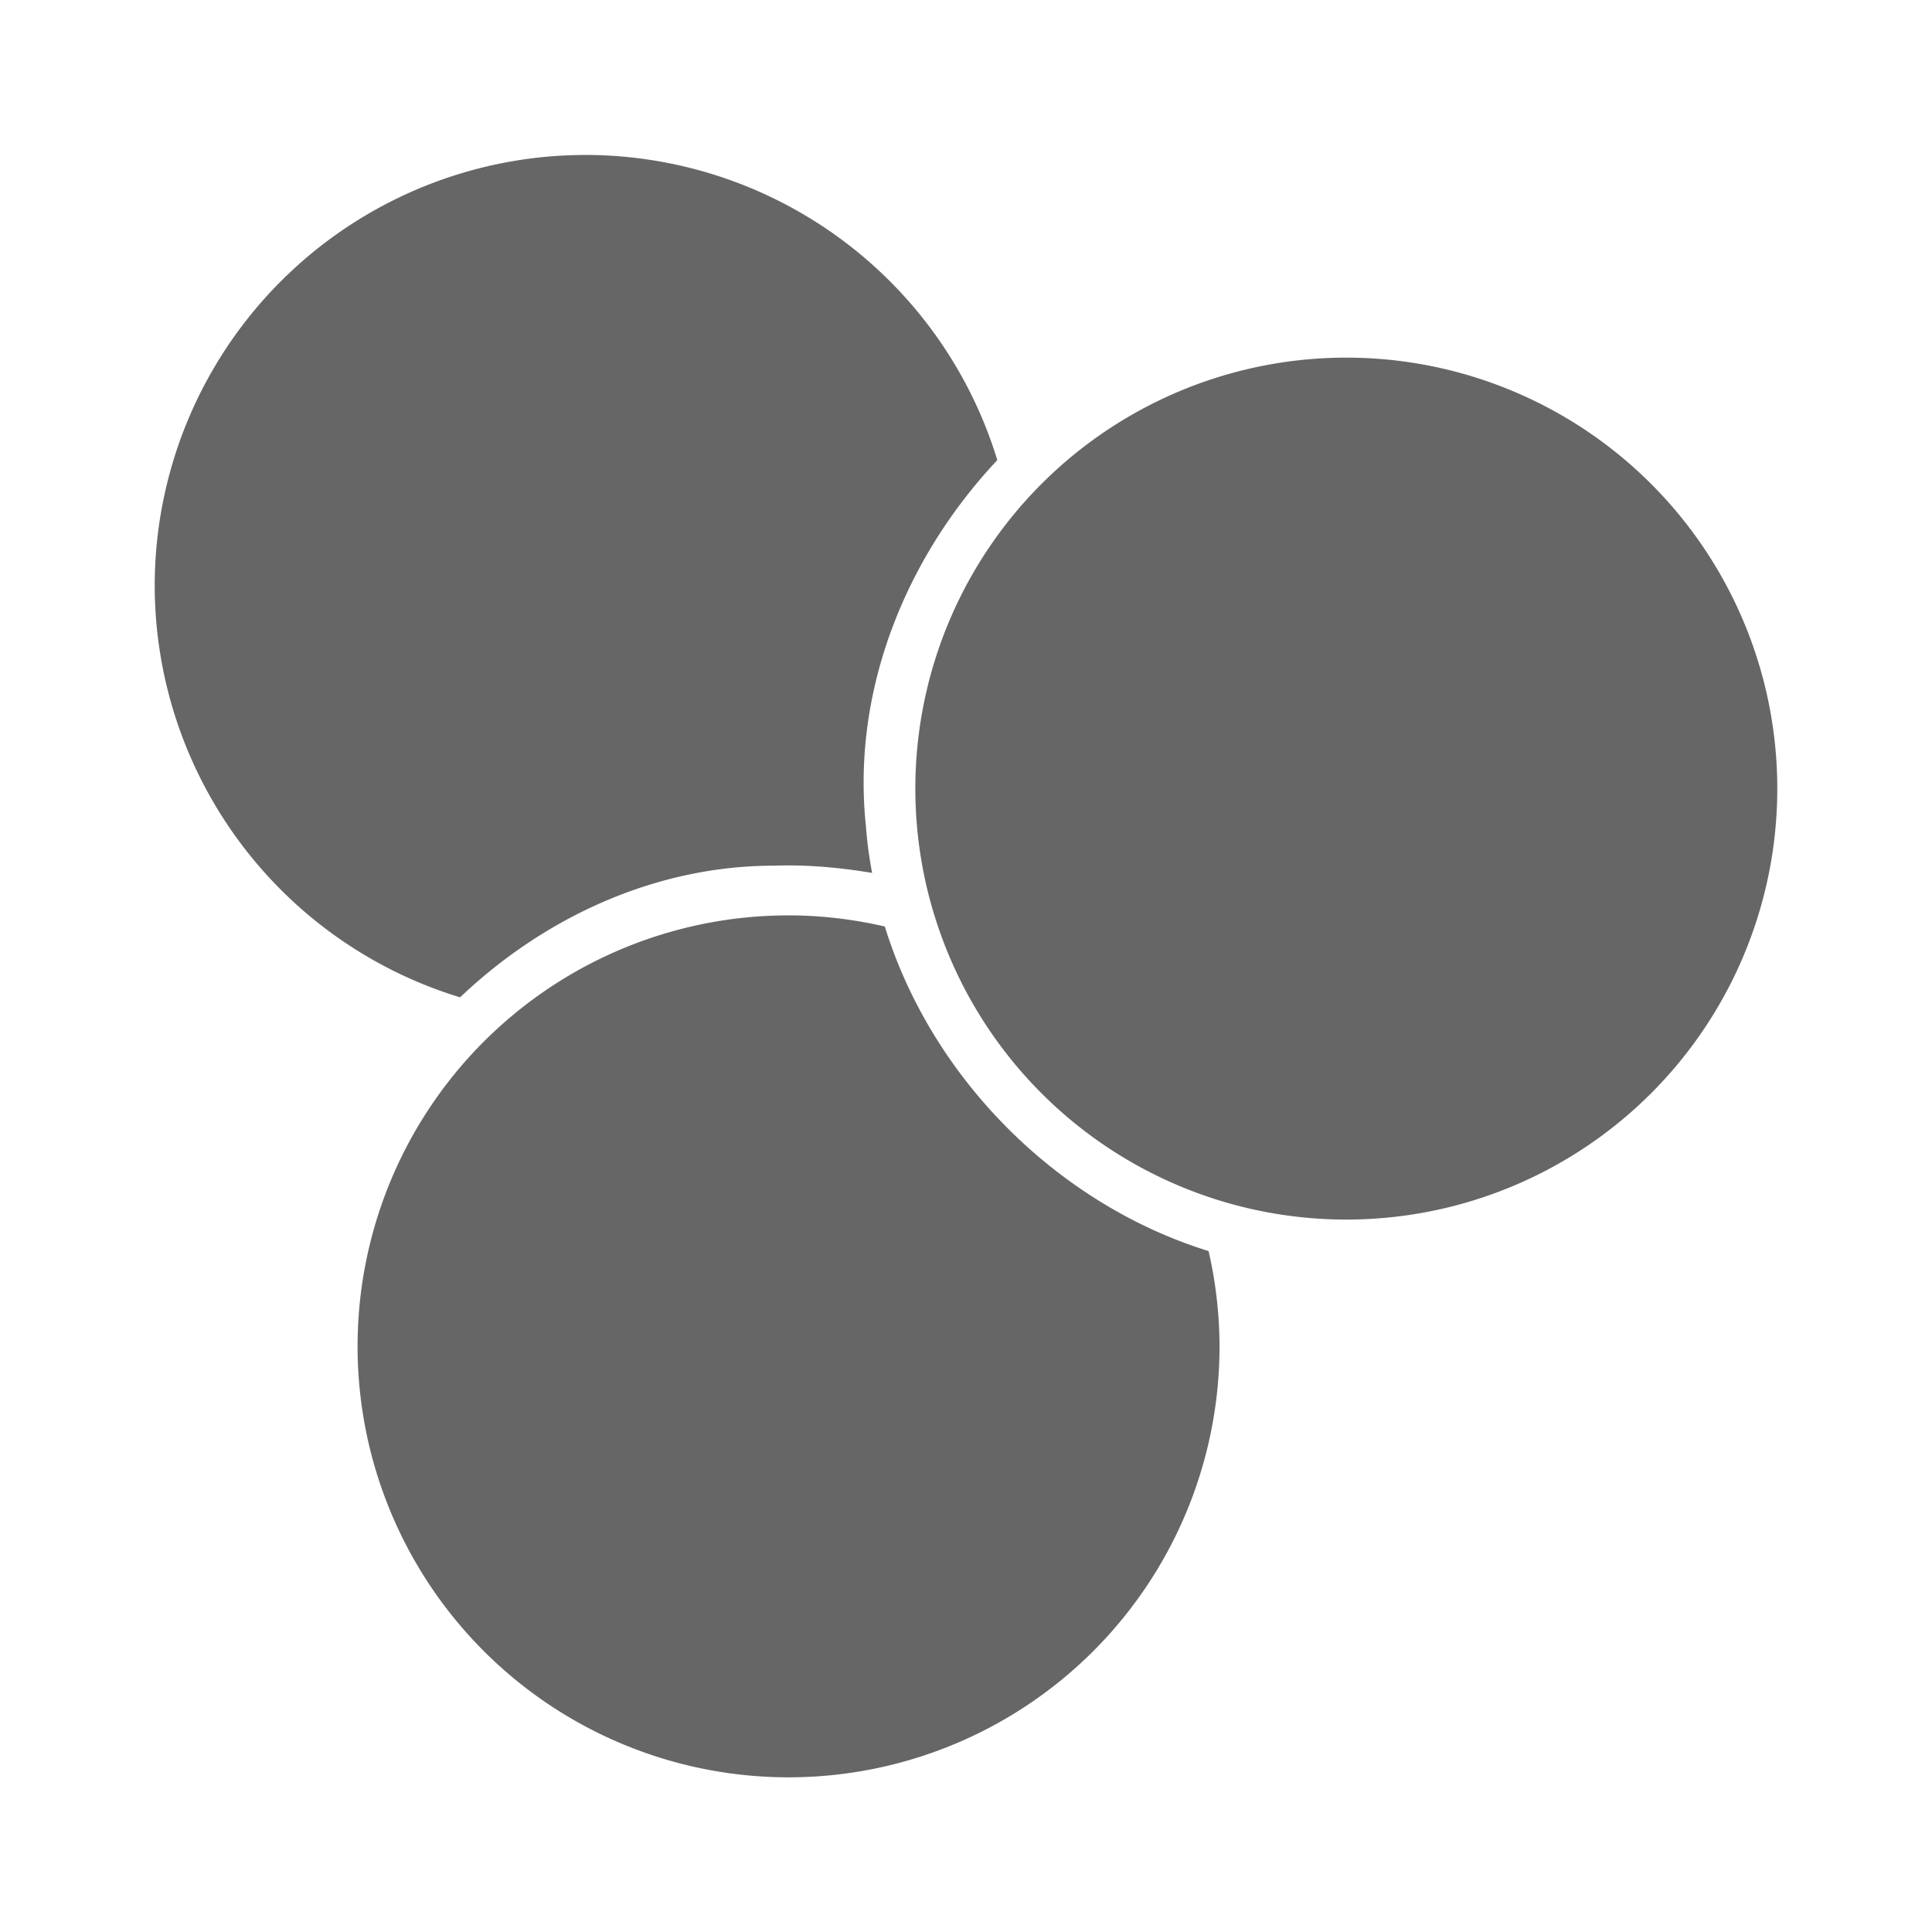 <?xml version="1.0" encoding="UTF-8" standalone="no"?>
<svg
   xmlns:dc="http://purl.org/dc/elements/1.1/"
   xmlns:cc="http://creativecommons.org/ns#"
   xmlns:rdf="http://www.w3.org/1999/02/22-rdf-syntax-ns#"
   xmlns:svg="http://www.w3.org/2000/svg"
   xmlns="http://www.w3.org/2000/svg"
   id="svg2"
   viewBox="0 0 512 512"
   height="100%"
   width="100%"
   version="1.1">
  <defs
     id="defs104" />
  <path
     id="rect2986"
     d="M 26,0 C 11.603,0 0,11.603 0,26 l 0,460 c 0,14.397 11.603,26 26,26 l 460,0 c 14.397,0 26,-11.603 26,-26 L 512,26 C 512,11.603 500.397,0 486,0 L 26,0 Z"
     style="fill:none;fill-opacity:1;stroke:none" />
  <path
     id="path6753"
     d="M 152.5,41 C 86.142,40.748 29.936,107.219 42.375,172.812 48.453,221.428 90.989,249.809 121.75,283.094 78.243,331.649 89.539,414.658 143.594,450.781 165.81,472.998 185.661,492.918 204.625,512 L 486,512 c 14.397,0 26,-11.603 26,-26 l 0,-281.312 c -23.654,-23.879 -50.507,-50.963 -83.906,-84.625 -17.295,-17.431 -49.93,-14.792 -74.125,-17.969 -28.411,-2.681 -51.067,5.562 -72.25,18.375 C 249.498,90.639 222.12,49.972 175.438,42.906 168.913,41.716 162.286,41.126 155.656,41.062 154.598,41.025 153.553,41.004 152.5,41 Z"
     style="color:#000000;opacity:0.0;fill:#000000" />
  <path
     d="M 158.531,41.115 A 114.21,114.21 0 0 0 41,155.276 114.21,114.21 0 0 0 121.929,264.305 c 22.383,-21.278 51.891,-34.92 83.314,-34.891 8.665,-0.301 17.316,0.492 25.871,1.918 -0.735,-3.998 -1.323,-8.044 -1.607,-12.131 -3.896,-35.978 10.43,-71.367 34.79,-97.261 A 114.21,114.21 0 0 0 158.534,41.114 m 201.571,53.711 a 114.21,114.21 0 0 0 -117.531,114.161 114.213,114.213 0 0 0 228.427,0 A 114.21,114.21 0 0 0 360.105,94.825 m -147.811,147.809 a 114.21,114.21 0 0 0 -117.531,114.161 114.213,114.213 0 0 0 228.427,0 114.21,114.21 0 0 0 -2.903,-25.248 c -40.061,-12.408 -73.371,-45.777 -85.799,-86.01 a 114.21,114.21 0 0 0 -22.189,-2.903"
     id="path78"
     style="color:#000000;fill:#666666" />
</svg>
